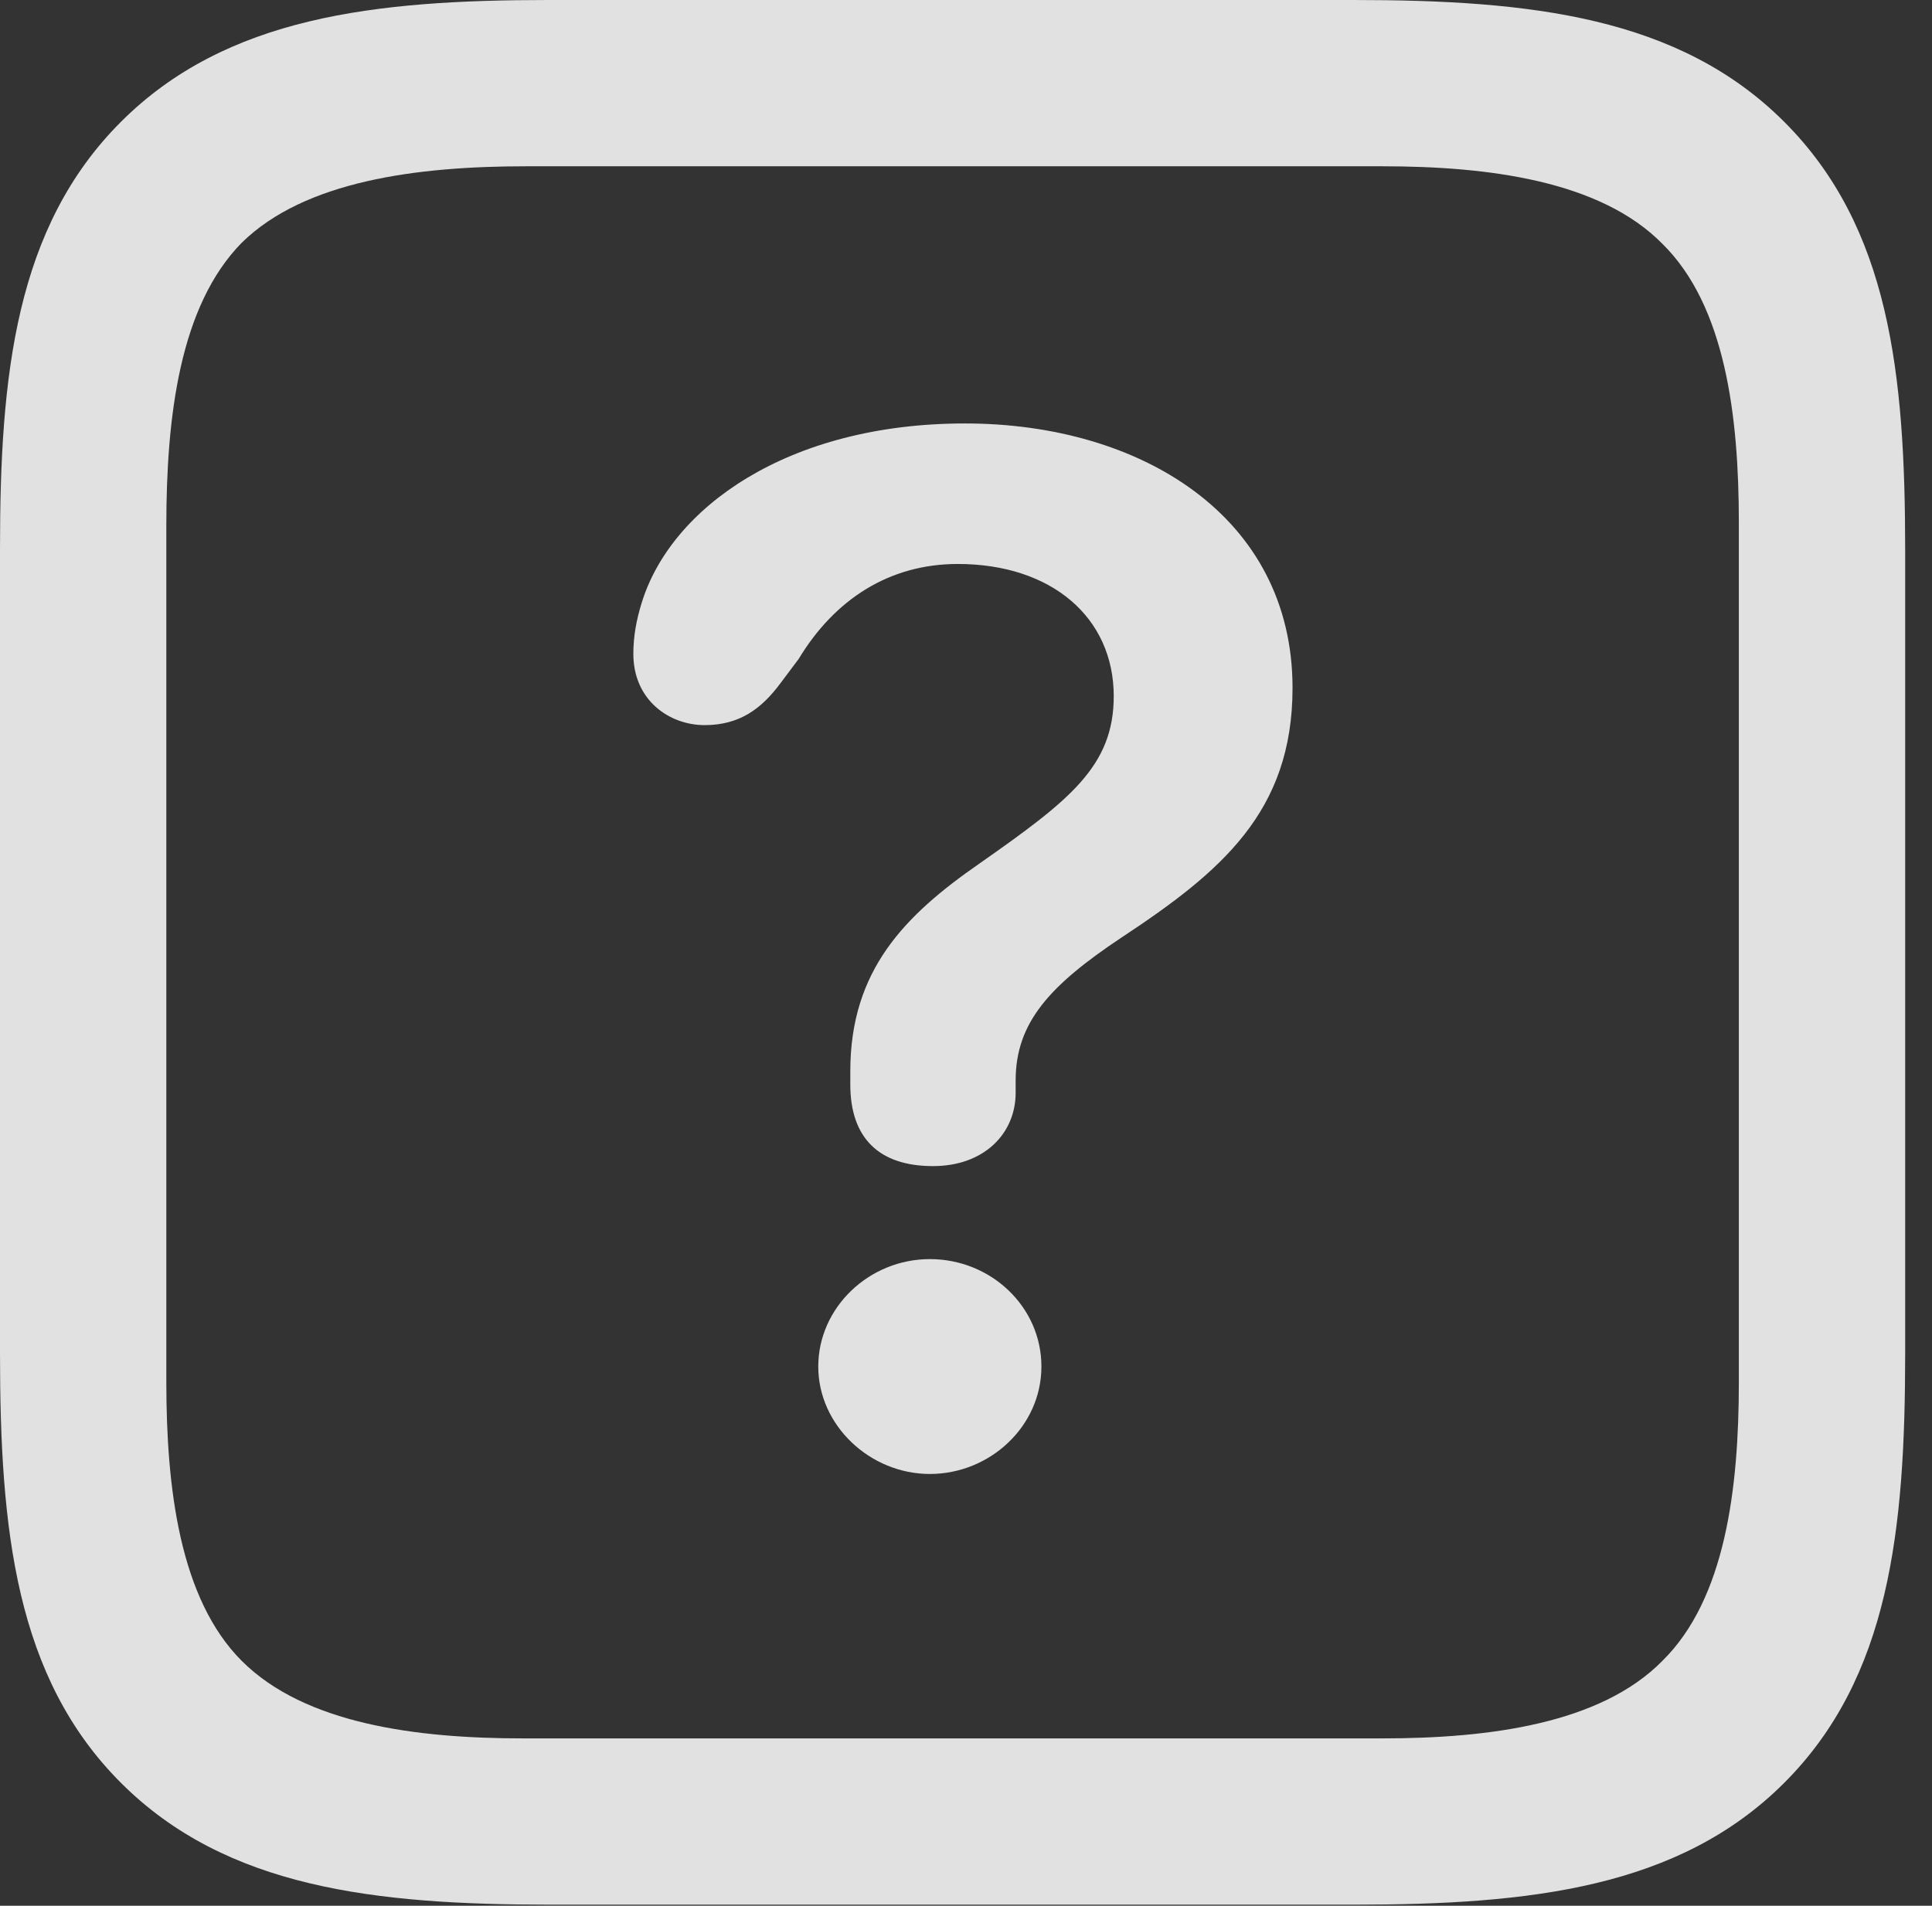 <?xml version="1.0" encoding="UTF-8"?>
<!--Generator: Apple Native CoreSVG 326-->
<!DOCTYPE svg
PUBLIC "-//W3C//DTD SVG 1.1//EN"
       "http://www.w3.org/Graphics/SVG/1.1/DTD/svg11.dtd">
<svg version="1.1" xmlns="http://www.w3.org/2000/svg" xmlns:xlink="http://www.w3.org/1999/xlink" viewBox="0 0 25.566 25.225">
 <rect x="0" y="0" width="25.566" height="25.225" fill="#333333" stroke="none"/>
 <g>
  <rect height="25.225" opacity="0" width="25.566" x="0" y="0"/>
  <path d="M23.611 1.613C22.217 0.219 20.248 0 17.91 0L7.26 0C4.963 0 2.994 0.219 1.6 1.613C0.205 3.008 0 4.963 0 7.26L0 17.91C0 20.248 0.205 22.203 1.6 23.598C2.994 24.992 4.963 25.211 7.287 25.211L17.91 25.211C20.248 25.211 22.217 24.992 23.611 23.598C25.006 22.203 25.211 20.248 25.211 17.91L25.211 7.287C25.211 4.949 25.006 3.008 23.611 1.613ZM23.01 6.918L23.01 18.293C23.01 19.701 22.832 21.164 21.998 21.984C21.178 22.818 19.701 23.01 18.293 23.01L6.918 23.01C5.51 23.01 4.033 22.818 3.199 21.984C2.379 21.164 2.201 19.701 2.201 18.293L2.201 6.959C2.201 5.51 2.379 4.047 3.199 3.213C4.033 2.393 5.523 2.201 6.959 2.201L18.293 2.201C19.701 2.201 21.178 2.393 21.998 3.227C22.832 4.047 23.01 5.51 23.01 6.918Z" fill="white" fill-opacity="0.85"/>
  <path d="M12.346 15.435C13.029 15.435 13.44 14.998 13.44 14.465C13.44 14.41 13.44 14.342 13.44 14.301C13.44 13.535 13.891 13.043 14.834 12.414C16.16 11.539 17.104 10.746 17.104 9.105C17.104 6.836 15.094 5.605 12.77 5.605C10.418 5.605 8.873 6.727 8.49 7.984C8.422 8.203 8.381 8.422 8.381 8.654C8.381 9.27 8.859 9.598 9.324 9.598C9.789 9.598 10.076 9.379 10.322 9.051L10.568 8.723C11.047 7.93 11.771 7.465 12.674 7.465C13.918 7.465 14.738 8.176 14.738 9.215C14.738 10.145 14.15 10.596 12.961 11.43C11.977 12.113 11.252 12.838 11.252 14.178C11.252 14.232 11.252 14.301 11.252 14.355C11.252 15.066 11.635 15.435 12.346 15.435ZM12.305 19.51C13.098 19.51 13.781 18.881 13.781 18.088C13.781 17.295 13.111 16.666 12.305 16.666C11.498 16.666 10.828 17.309 10.828 18.088C10.828 18.867 11.512 19.51 12.305 19.51Z" fill="white" fill-opacity="0.85"/>
 </g>
</svg>
